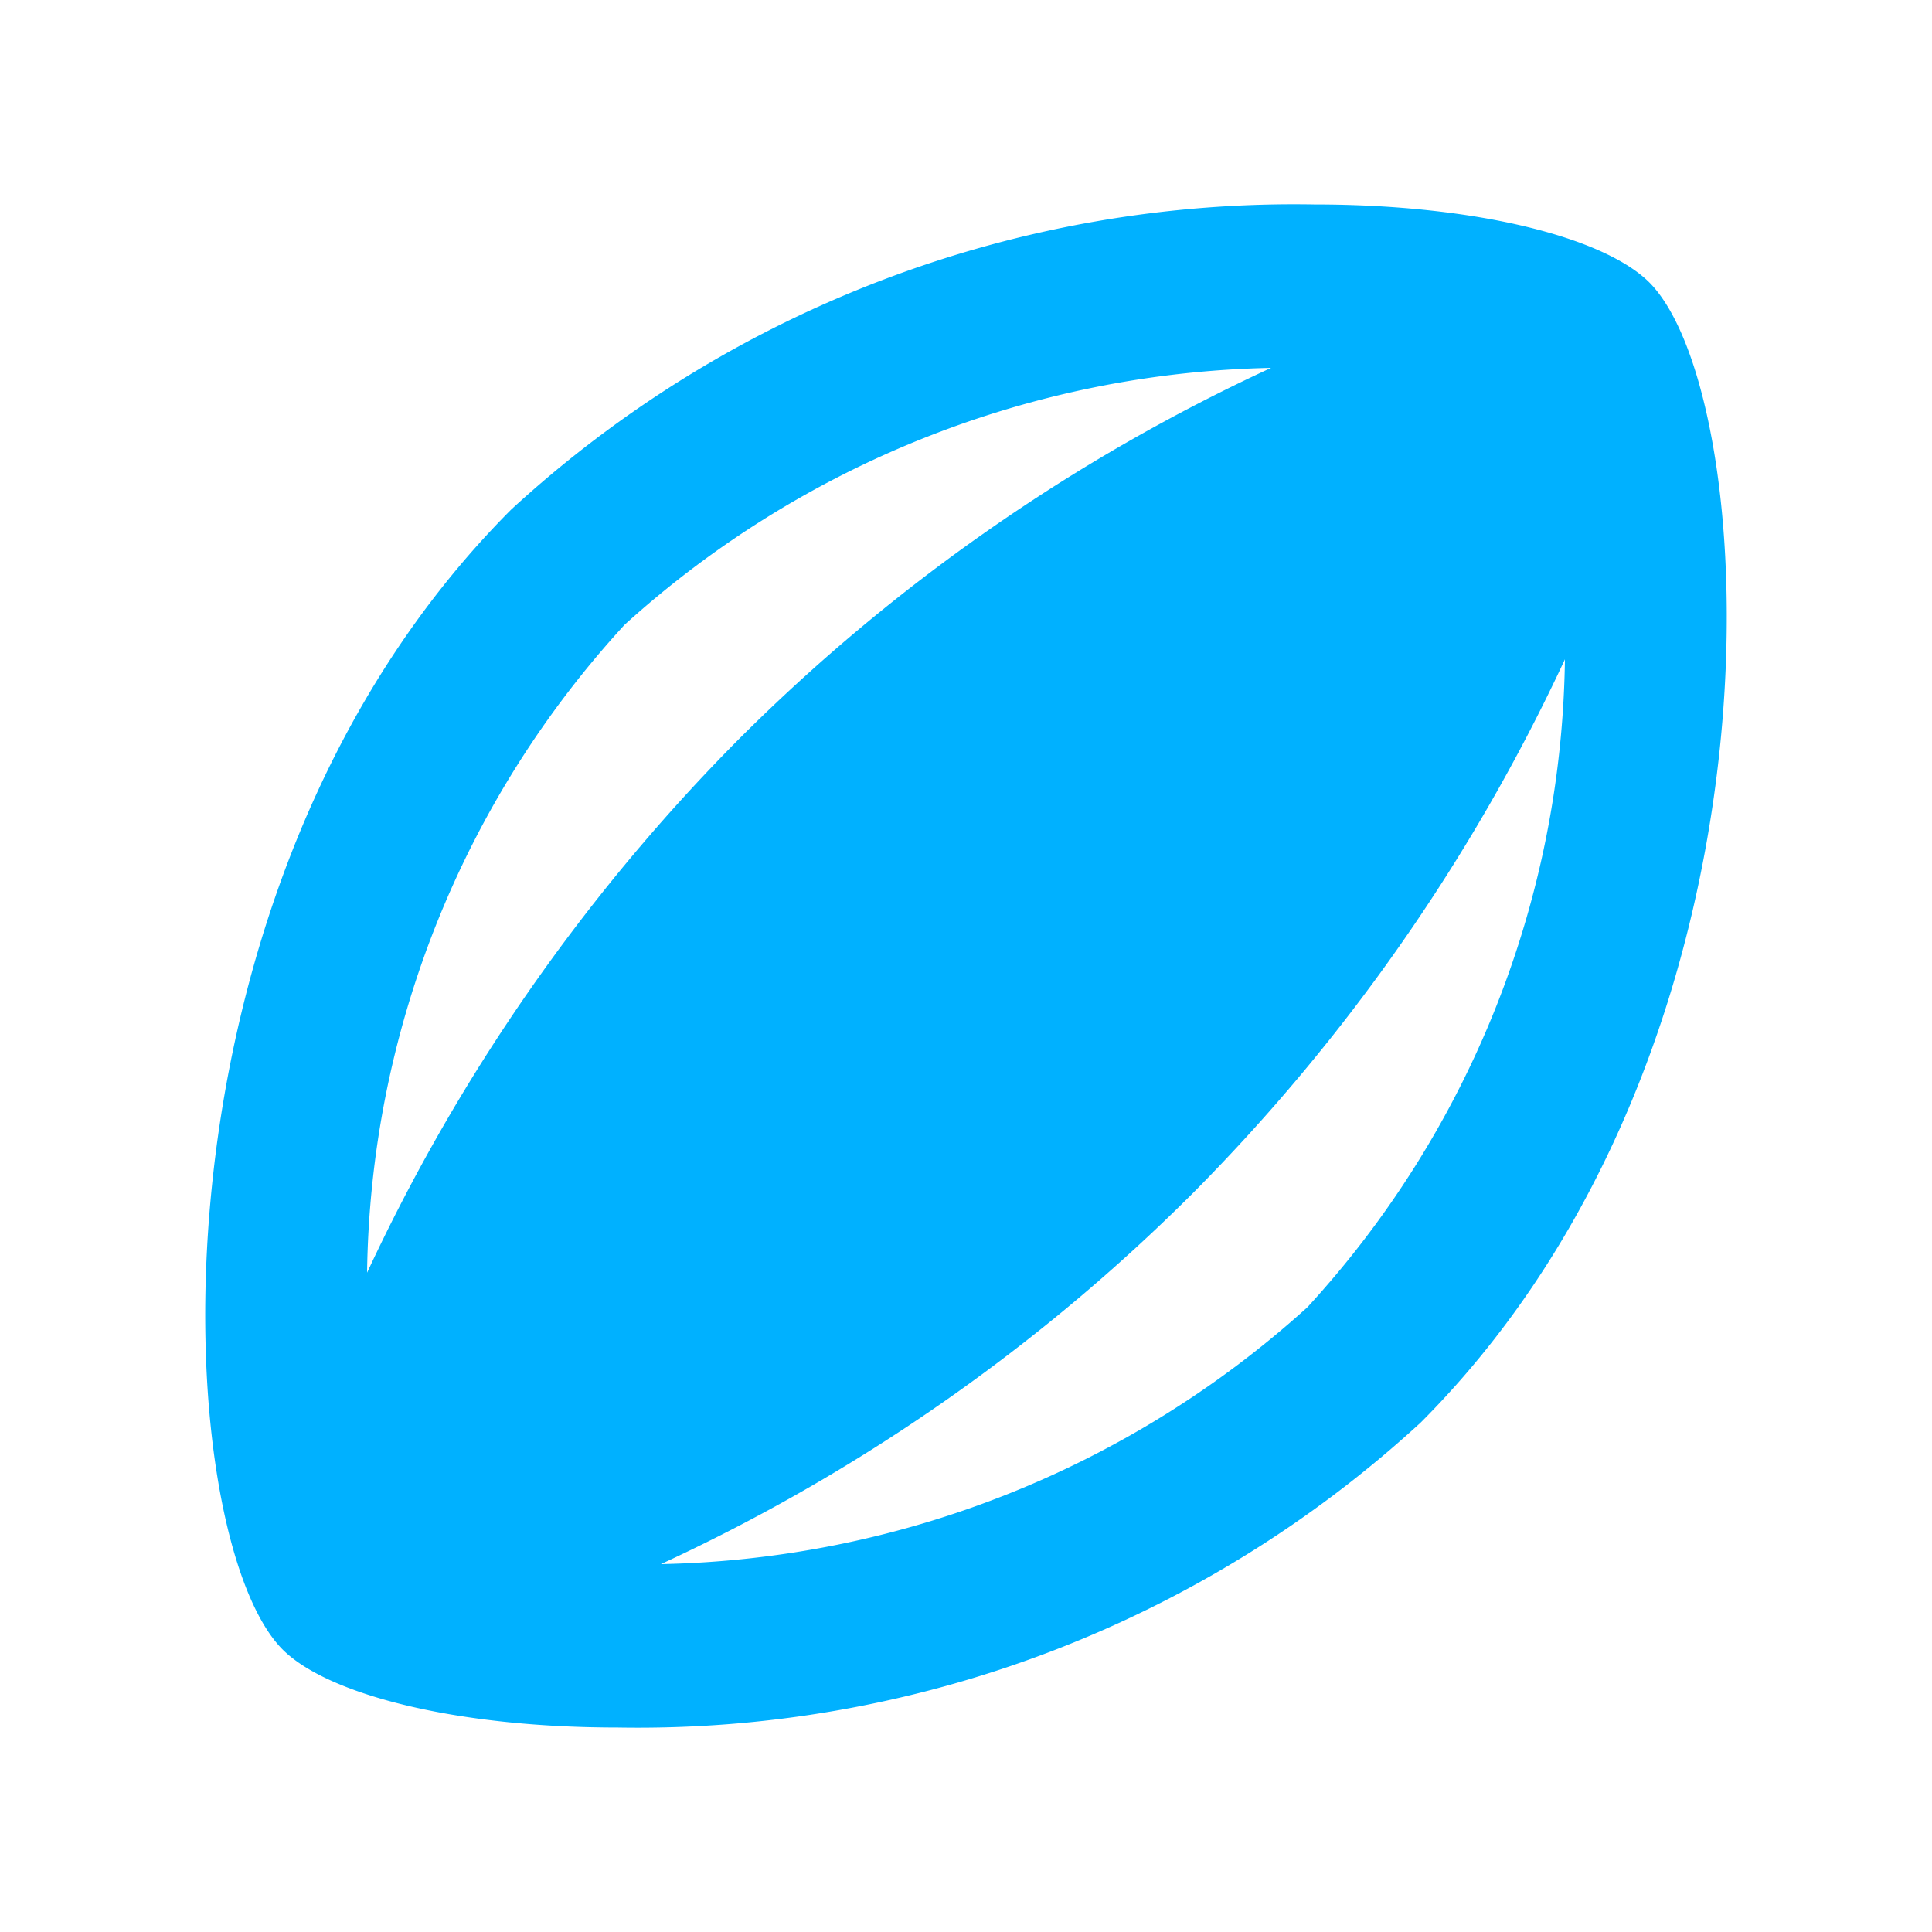 <svg id="sports_rugby-24px" xmlns="http://www.w3.org/2000/svg" width="24" height="24" viewBox="0 0 24 24">
  <defs>
    <style>
      .cls-1 {
        fill: none;
      }

      .cls-2 {
        fill: #00b1ff;
      }
    </style>
  </defs>
  <g id="Group_52" data-name="Group 52">
    <rect id="Rectangle_14" data-name="Rectangle 14" class="cls-1" width="24" height="24"/>
  </g>
  <g id="Group_54" data-name="Group 54">
    <g id="Group_53" data-name="Group 53">
      <path id="Path_37" data-name="Path 37" class="cls-2" d="M20.49,3.51c-.56-.56-2.15-.97-4.16-.97A14.368,14.368,0,0,0,6.35,6.33C1.66,11.03,2.1,19.07,3.51,20.49c.56.56,2.15.97,4.16.97a14.368,14.368,0,0,0,9.98-3.79C22.34,12.97,21.9,4.93,20.49,3.51ZM7.76,7.76a12.323,12.323,0,0,1,8.03-3.19A23,23,0,0,0,9.18,9.18a23.462,23.462,0,0,0-4.62,6.63A12.13,12.13,0,0,1,7.76,7.76Zm8.48,8.48a12.323,12.323,0,0,1-8.03,3.19,23,23,0,0,0,6.61-4.61,23.462,23.462,0,0,0,4.62-6.63A12.13,12.13,0,0,1,16.24,16.24Z"/>
    </g>
  </g>
</svg>
